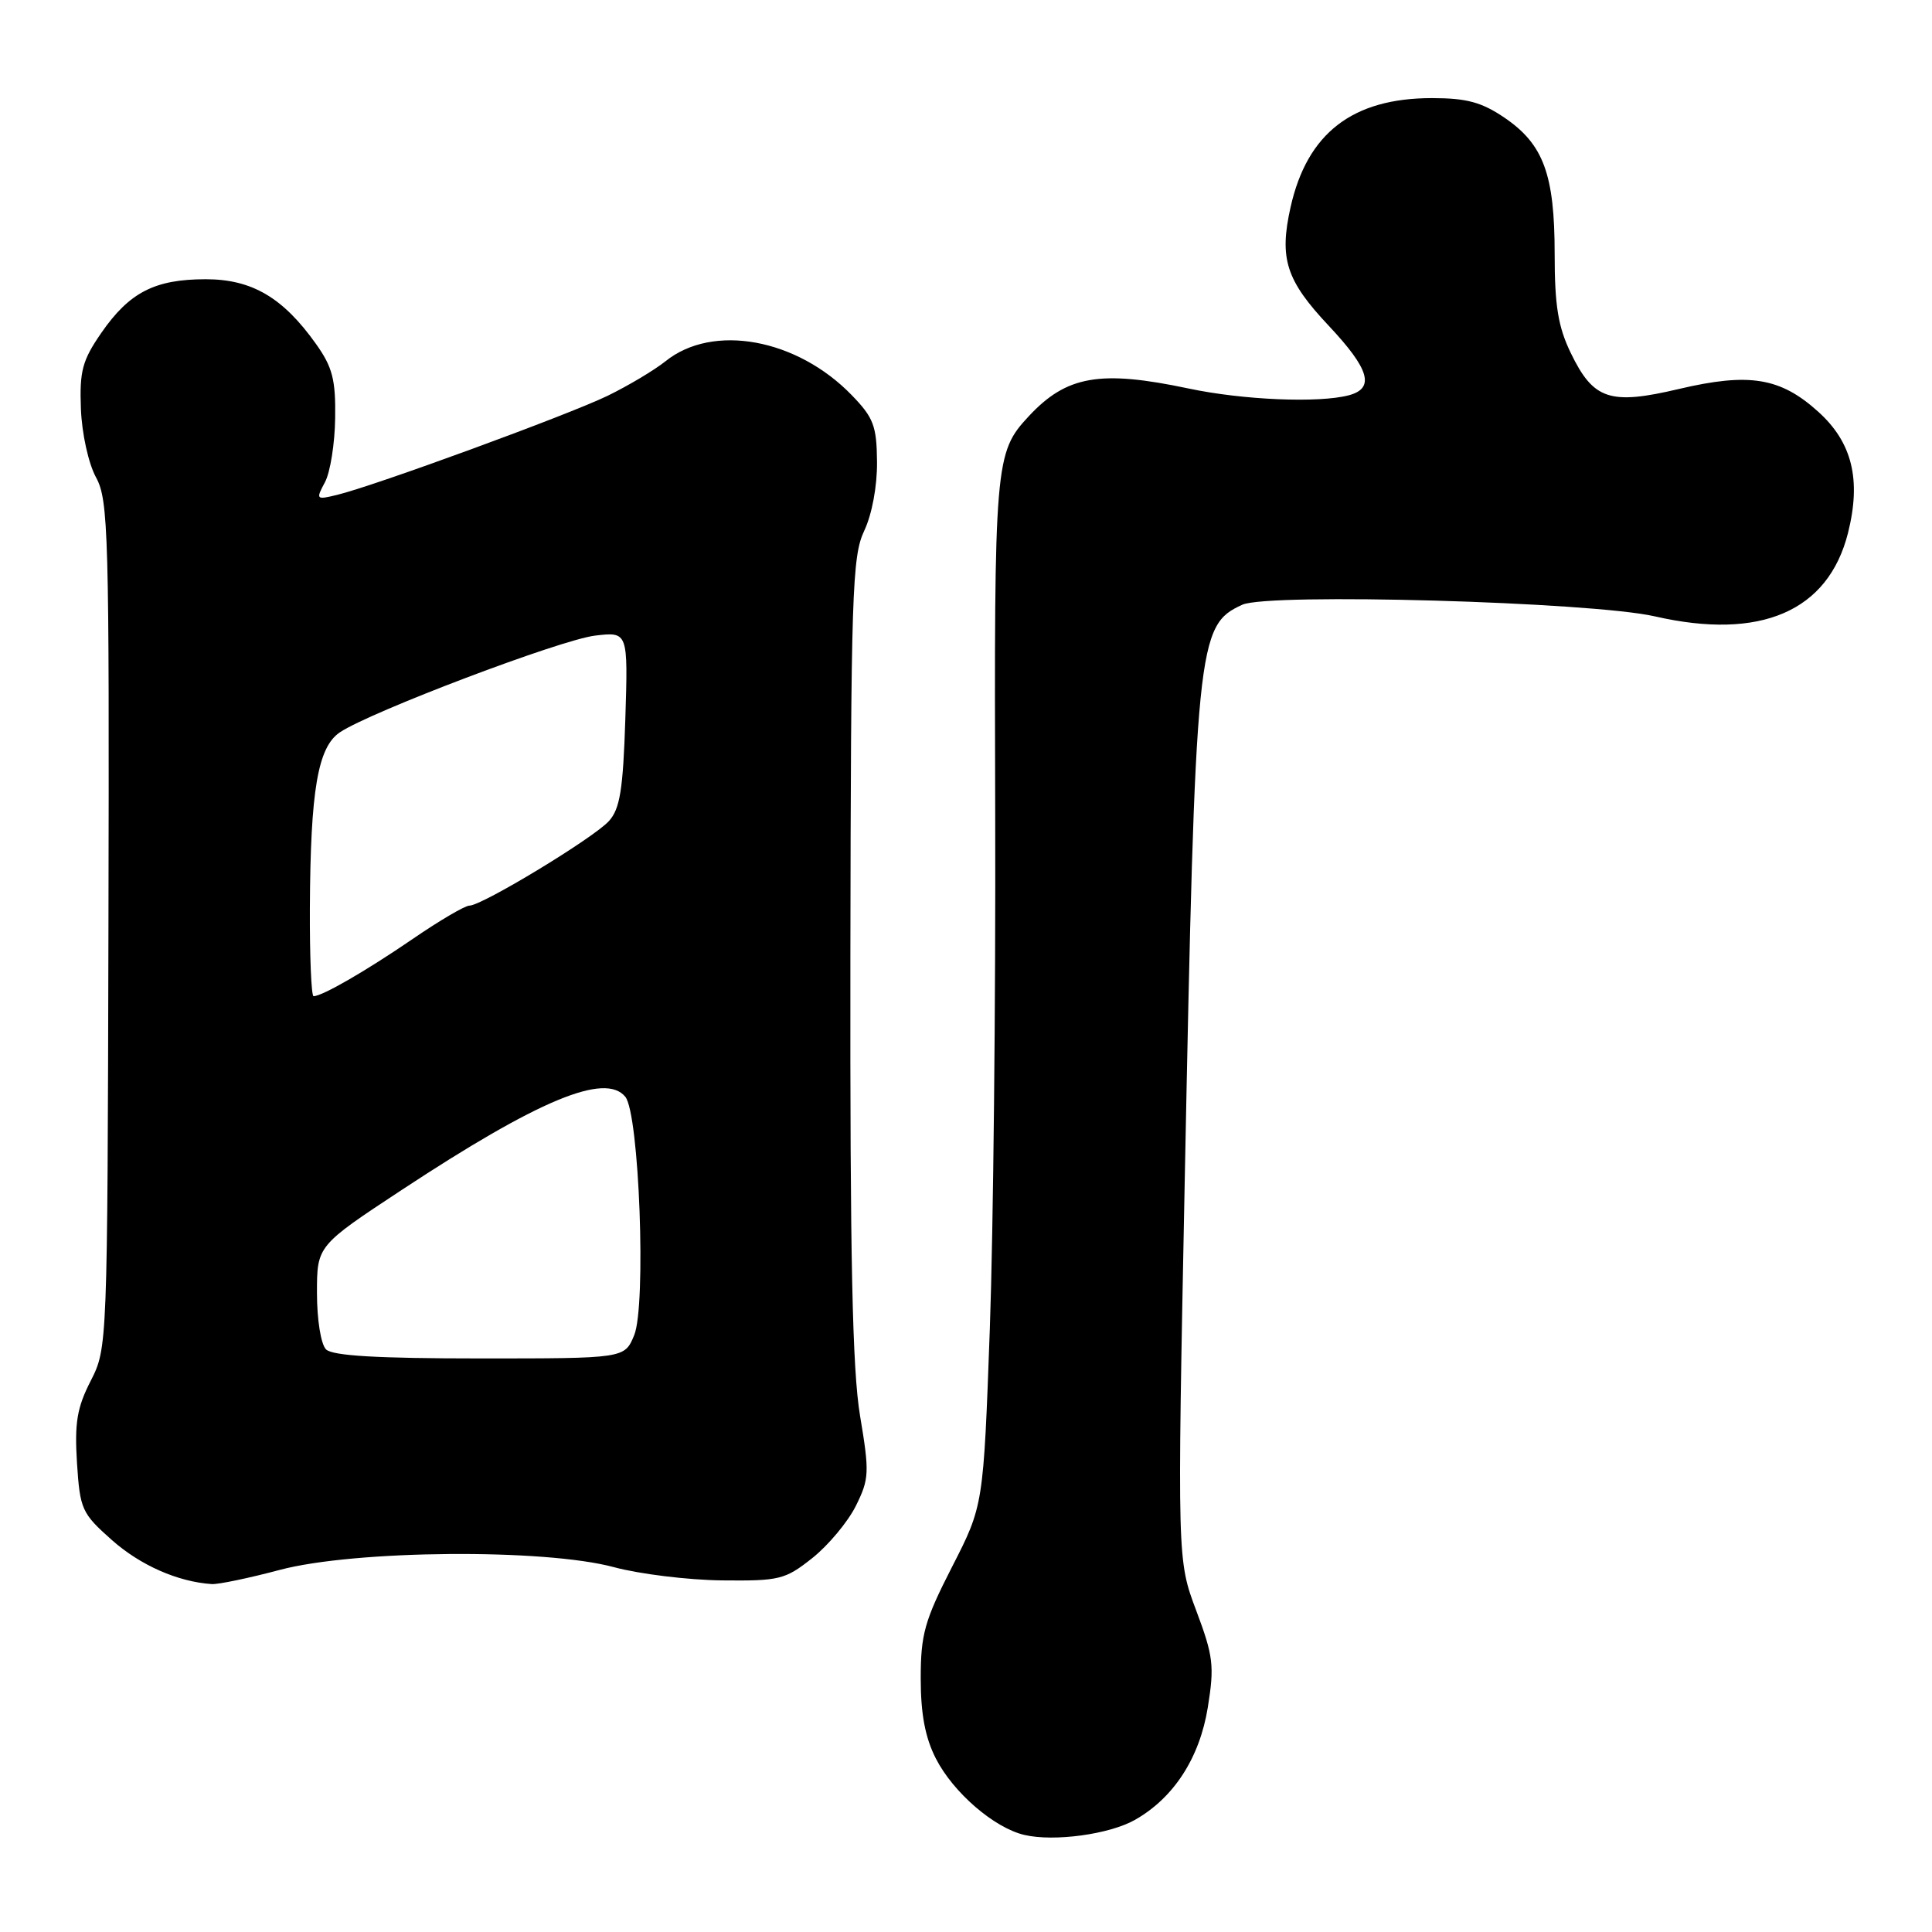 <?xml version="1.0" encoding="UTF-8" standalone="no"?>
<!DOCTYPE svg PUBLIC "-//W3C//DTD SVG 1.1//EN" "http://www.w3.org/Graphics/SVG/1.1/DTD/svg11.dtd" >
<svg xmlns="http://www.w3.org/2000/svg" xmlns:xlink="http://www.w3.org/1999/xlink" version="1.1" viewBox="0 0 256 256">
 <g >
 <path fill="currentColor"
d=" M 150.39 241.14 C 155.53 238.23 158.96 232.93 160.04 226.24 C 160.93 220.73 160.77 219.44 158.51 213.42 C 155.99 206.72 155.99 206.72 156.98 156.61 C 158.40 85.07 158.62 82.86 164.61 80.13 C 168.10 78.54 210.86 79.75 219.27 81.67 C 233.28 84.88 242.25 81.01 244.87 70.62 C 246.64 63.56 245.43 58.62 240.93 54.56 C 235.91 50.02 231.78 49.35 222.47 51.54 C 213.31 53.70 211.13 52.97 208.13 46.76 C 206.46 43.31 206.00 40.50 206.00 33.65 C 206.00 23.12 204.52 19.11 199.36 15.60 C 196.33 13.54 194.33 13.00 189.74 13.00 C 179.22 13.00 173.21 17.64 171.01 27.44 C 169.48 34.27 170.40 37.14 176.07 43.17 C 181.47 48.92 182.20 51.44 178.75 52.37 C 174.79 53.43 164.71 53.01 157.50 51.48 C 145.77 49.00 141.33 49.77 136.32 55.15 C 131.82 59.98 131.73 61.16 131.87 108.00 C 131.94 132.48 131.62 163.07 131.16 176.00 C 130.31 199.50 130.31 199.50 126.15 207.62 C 122.51 214.74 122.00 216.55 122.00 222.41 C 122.00 227.10 122.59 230.24 124.00 233.00 C 126.30 237.52 131.74 242.21 135.74 243.14 C 139.68 244.06 147.01 243.06 150.39 241.14 Z  M 37.07 208.02 C 47.01 205.38 72.14 205.17 81.36 207.66 C 84.74 208.57 91.17 209.36 95.65 209.41 C 103.31 209.49 104.03 209.31 107.65 206.44 C 109.77 204.75 112.36 201.64 113.41 199.53 C 115.18 195.96 115.22 195.12 113.96 187.59 C 112.94 181.46 112.63 166.71 112.68 126.77 C 112.75 78.68 112.91 73.71 114.51 70.34 C 115.54 68.16 116.24 64.42 116.21 61.21 C 116.17 56.44 115.75 55.34 112.87 52.37 C 105.59 44.85 94.45 42.82 88.18 47.87 C 86.70 49.05 83.25 51.11 80.50 52.45 C 75.26 54.99 49.57 64.40 44.64 65.58 C 41.89 66.25 41.83 66.19 43.06 63.89 C 43.76 62.59 44.37 58.76 44.41 55.39 C 44.49 50.31 44.05 48.64 41.89 45.60 C 37.51 39.43 33.38 37.00 27.26 37.00 C 20.52 37.00 17.15 38.73 13.43 44.10 C 10.91 47.75 10.53 49.15 10.72 54.17 C 10.85 57.47 11.72 61.41 12.72 63.25 C 14.37 66.26 14.49 70.59 14.37 122.55 C 14.24 178.41 14.23 178.62 12.02 182.97 C 10.20 186.52 9.87 188.54 10.20 193.83 C 10.60 200.01 10.83 200.52 14.83 204.07 C 18.60 207.41 23.56 209.60 28.07 209.90 C 28.93 209.95 32.98 209.11 37.07 208.02 Z  M 43.20 178.80 C 42.52 178.12 42.00 174.87 42.00 171.34 C 42.00 165.07 42.00 165.07 53.25 157.66 C 71.34 145.75 80.16 142.07 82.85 145.32 C 84.71 147.56 85.65 173.00 84.03 176.93 C 82.76 180.00 82.76 180.00 63.58 180.00 C 50.00 180.00 44.05 179.65 43.20 178.80 Z  M 41.06 120.25 C 41.14 104.70 42.11 99.01 45.03 97.04 C 49.05 94.33 74.34 84.75 78.86 84.22 C 83.22 83.71 83.22 83.71 82.86 95.26 C 82.56 104.63 82.15 107.17 80.69 108.79 C 78.67 111.03 63.87 120.00 62.20 120.00 C 61.61 120.00 58.22 121.99 54.68 124.42 C 48.47 128.67 42.70 132.00 41.55 132.00 C 41.25 132.00 41.03 126.71 41.06 120.25 Z "/>
</g>
</svg>